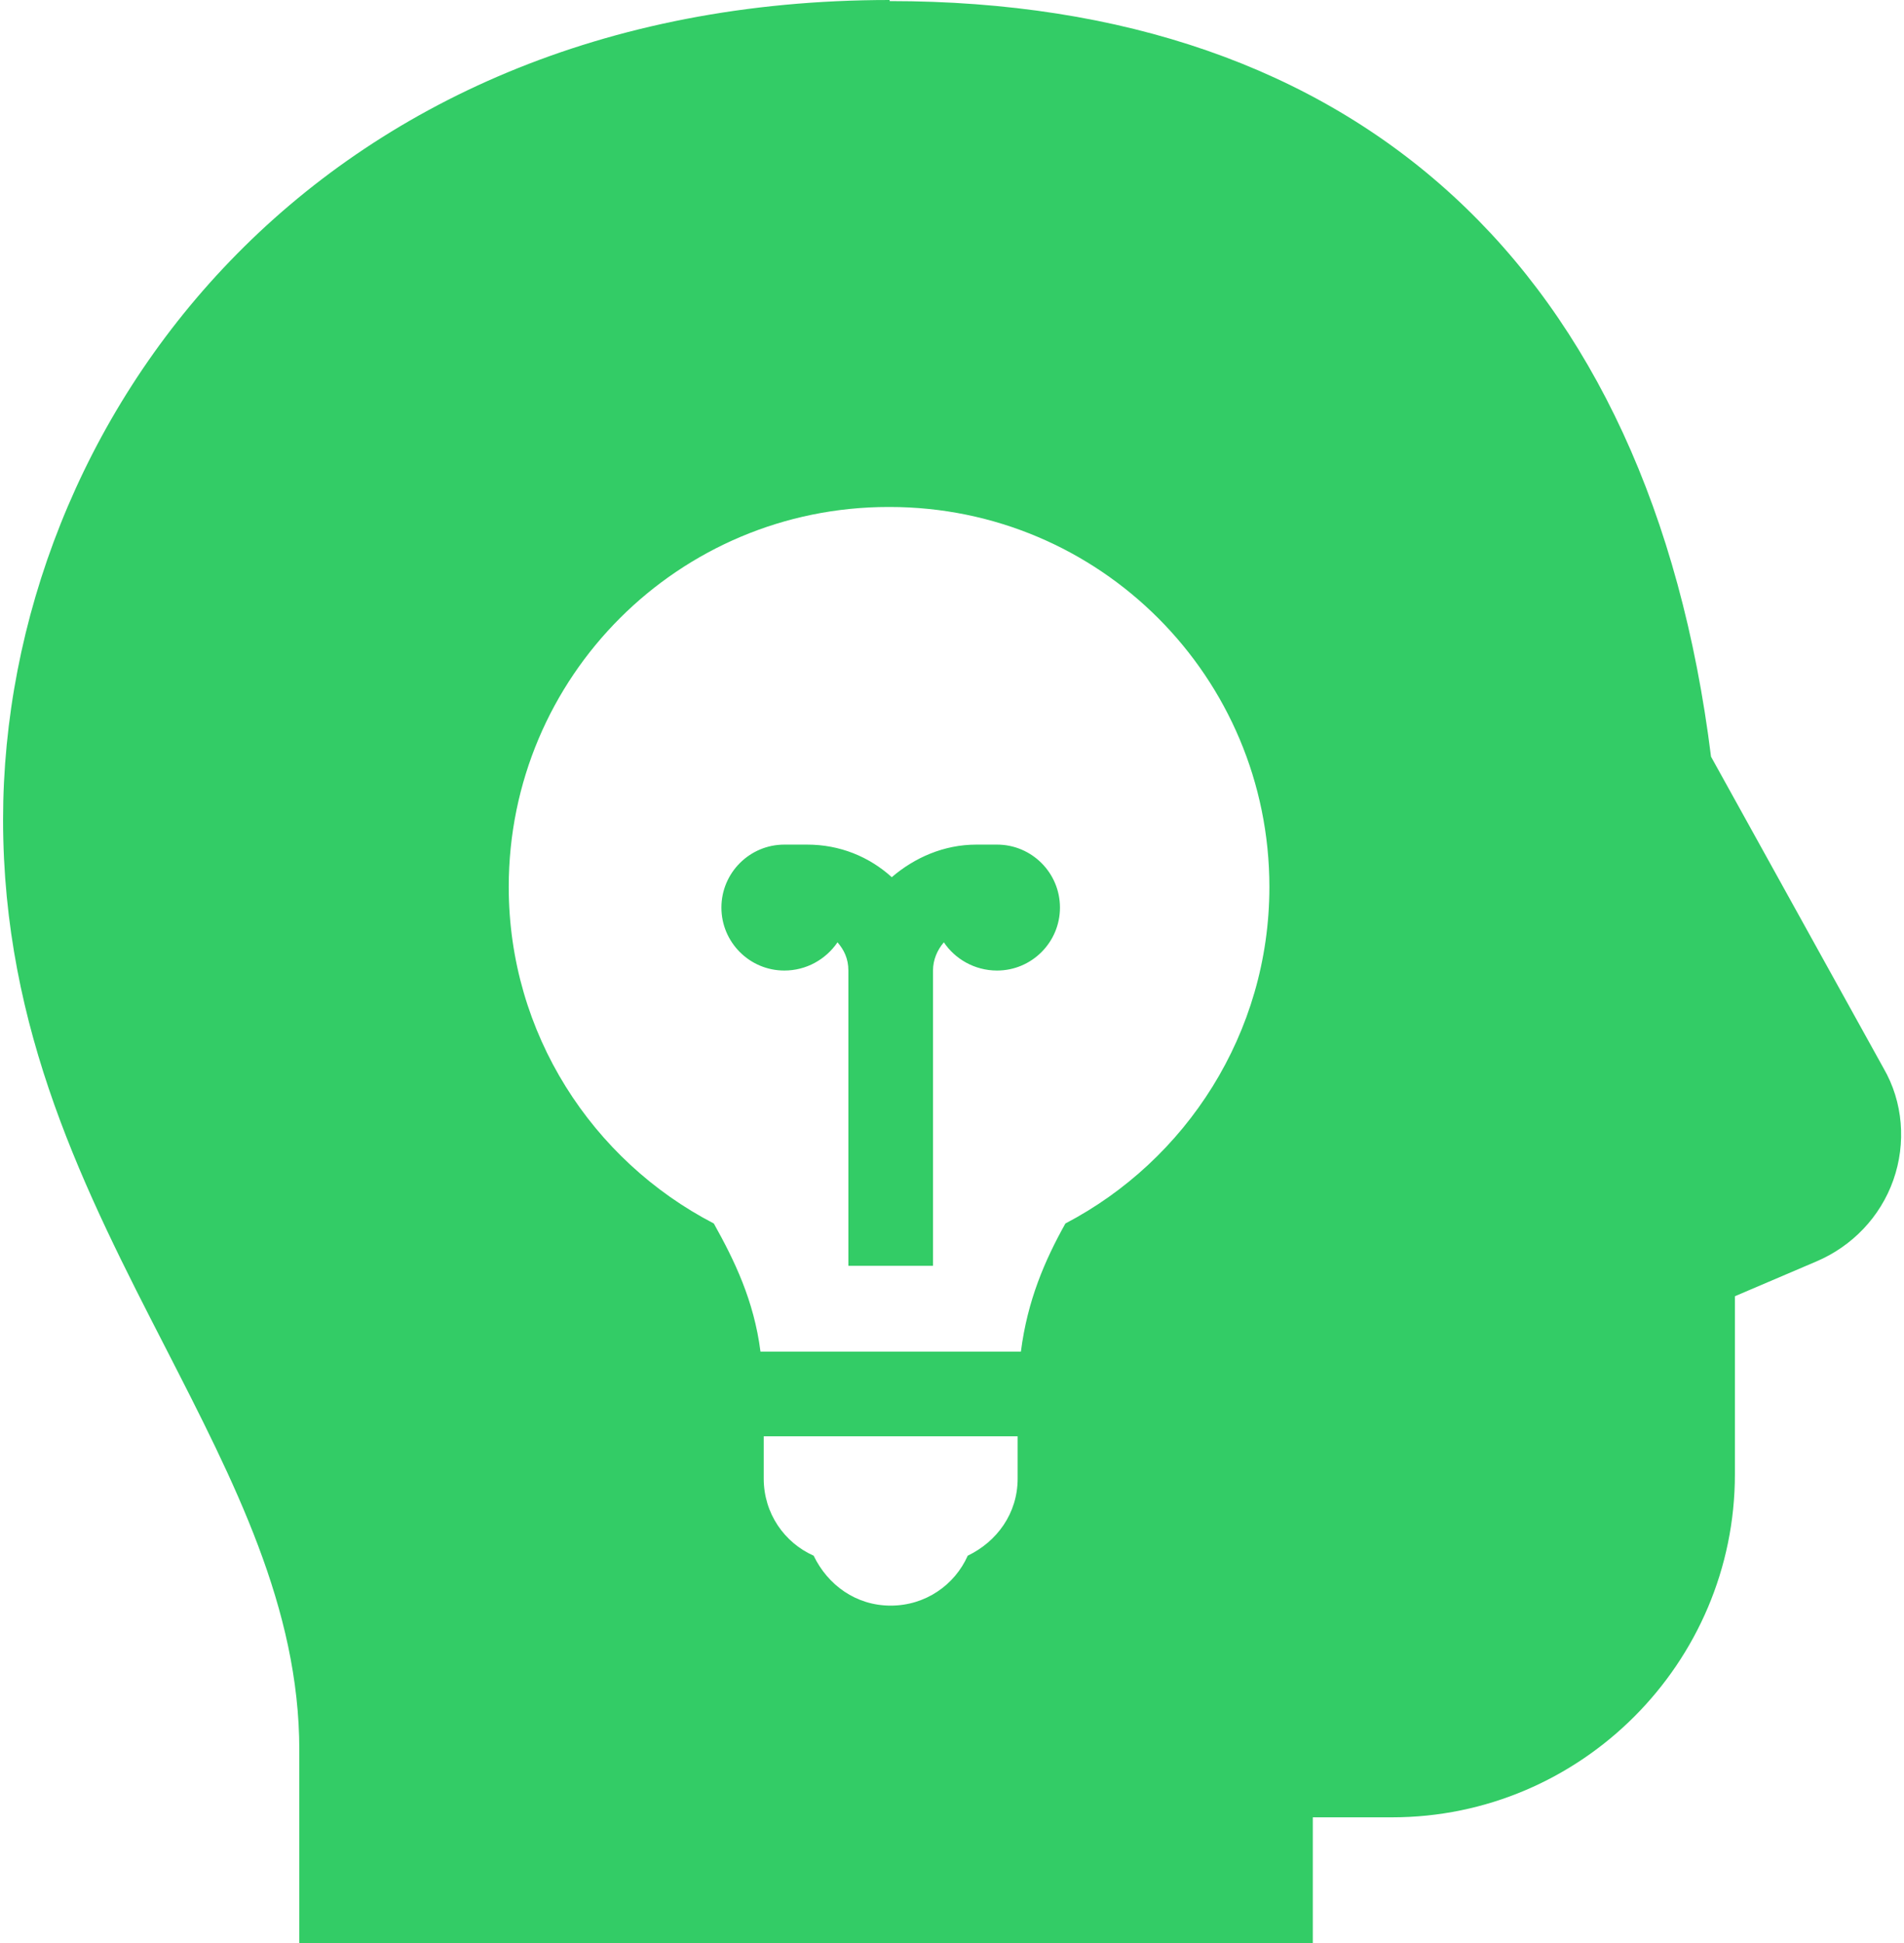 <?xml version="1.0" encoding="UTF-8"?>
<!DOCTYPE svg PUBLIC "-//W3C//DTD SVG 1.1//EN" "http://www.w3.org/Graphics/SVG/1.1/DTD/svg11.dtd">
<!-- Creator: CorelDRAW 2021 (64-Bit) -->
<svg xmlns="http://www.w3.org/2000/svg" xml:space="preserve" width="0.149in" height="0.152in" version="1.1" style="shape-rendering:geometricPrecision; text-rendering:geometricPrecision; image-rendering:optimizeQuality; fill-rule:evenodd; clip-rule:evenodd"
viewBox="0 0 17.49 17.9"
 xmlns:xlink="http://www.w3.org/1999/xlink"
 xmlns:xodm="http://www.corel.com/coreldraw/odm/2003">
 <defs>
  <style type="text/css">
   <![CDATA[
    .fil0 {fill:#33cc66;fill-rule:nonzero}
   ]]>
  </style>
 </defs>
 <g id="Layer_x0020_1">
  <g id="_2220979516768">
   <g id="surface1">
    <path class="fil0" d="M8.17 0c-5.31,0 -8.17,3.89 -8.17,7.55 0,1.95 0.76,3.43 1.5,4.87 0.63,1.23 1.23,2.39 1.23,3.7l0 1.79 9.34 0 0 -1.17 0.73 0c1.74,0 3.16,-1.42 3.16,-3.16l0 -1.64 0.75 -0.32c0.33,-0.14 0.59,-0.41 0.71,-0.75 0.12,-0.34 0.09,-0.72 -0.09,-1.03l-1.59 -2.87c-0.56,-4.49 -3.25,-6.96 -7.57,-6.96zm0 4.67c1.94,0 3.5,1.57 3.5,3.5 0,1.35 -0.77,2.52 -1.88,3.1 -0.19,0.34 -0.35,0.71 -0.41,1.18l-2.4 0c-0.06,-0.47 -0.24,-0.84 -0.43,-1.18 -1.12,-0.58 -1.89,-1.75 -1.89,-3.1 0,-1.94 1.57,-3.5 3.5,-3.5zm-0.97 3.11c-0.32,0 -0.58,0.26 -0.58,0.58 0,0.32 0.26,0.58 0.58,0.58 0.2,0 0.38,-0.1 0.49,-0.26 0.06,0.07 0.1,0.15 0.1,0.26l0 2.72 0.78 0 0 -2.72c0,-0.1 0.04,-0.19 0.1,-0.26 0.1,0.15 0.28,0.26 0.49,0.26 0.32,0 0.58,-0.26 0.58,-0.58 0,-0.32 -0.26,-0.58 -0.58,-0.58l-0.19 0c-0.3,0 -0.57,0.12 -0.78,0.3 -0.21,-0.19 -0.48,-0.3 -0.78,-0.3l-0.19 0zm-0.19 5.45l2.34 0 0 0.39c0,0.32 -0.19,0.58 -0.46,0.71 -0.12,0.27 -0.39,0.46 -0.71,0.46 -0.32,0 -0.58,-0.19 -0.71,-0.46 -0.27,-0.12 -0.46,-0.39 -0.46,-0.71l0 -0.39z"/>
   </g>
  </g>
 </g>
</svg>
